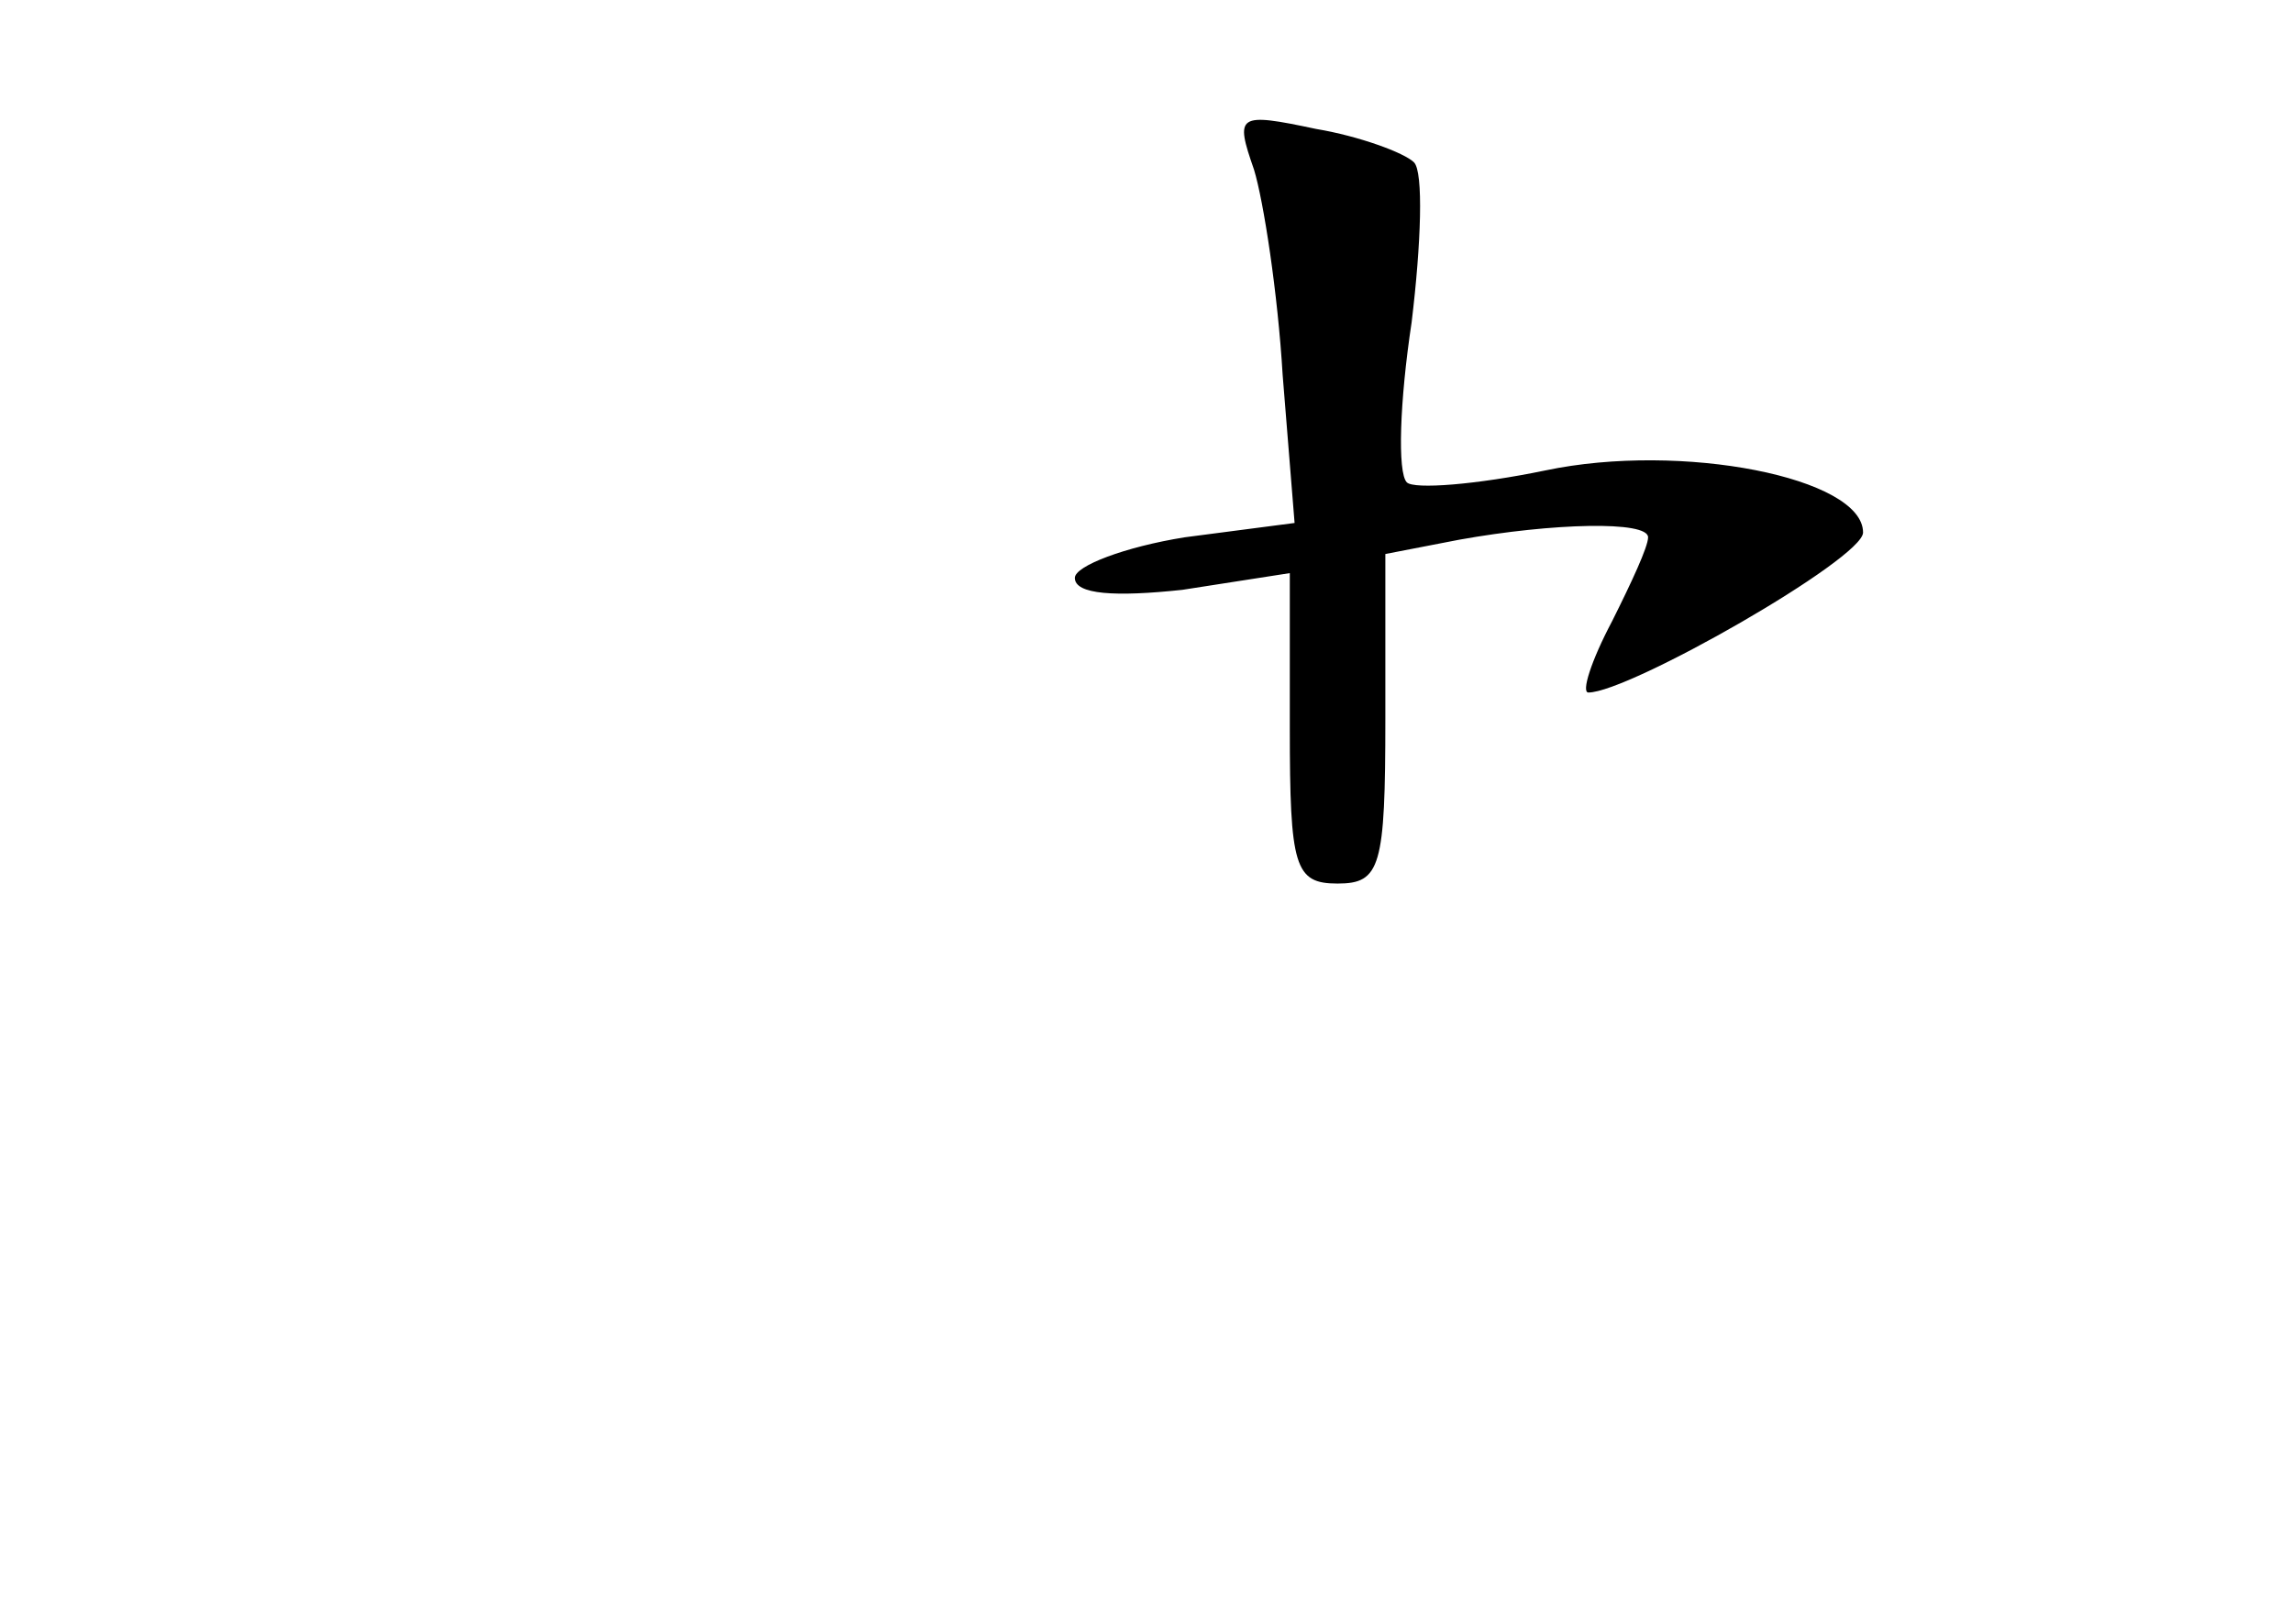 <?xml version="1.0" standalone="no"?>
<!DOCTYPE svg PUBLIC "-//W3C//DTD SVG 20010904//EN"
 "http://www.w3.org/TR/2001/REC-SVG-20010904/DTD/svg10.dtd">
<svg version="1.0" xmlns="http://www.w3.org/2000/svg"
 width="96pt" height="68pt" viewBox="0 0 96 68"
 preserveAspectRatio="xMidYMid meet">
<g transform="translate(0,68) scale(0.1,-0.1)"
fill="#000000" stroke="none">
<path d="M525 609 c4 -13 10 -52 12 -86 l5 -62 -46 -6 c-25 -4 -46 -12 -46
-17 0 -7 17 -8 45 -5 l45 7 0 -65 c0 -58 2 -65 20 -65 18 0 20 7 20 69 l0 69
31 6 c39 7 79 8 79 1 0 -4 -7 -19 -15 -35 -9 -17 -13 -30 -10 -30 17 0 115 56
115 67 0 23 -76 38 -133 26 -29 -6 -55 -8 -58 -5 -4 4 -3 34 2 67 4 33 5 63 1
67 -4 4 -23 11 -41 14 -33 7 -34 6 -26 -17z"/>
</g>
</svg>
